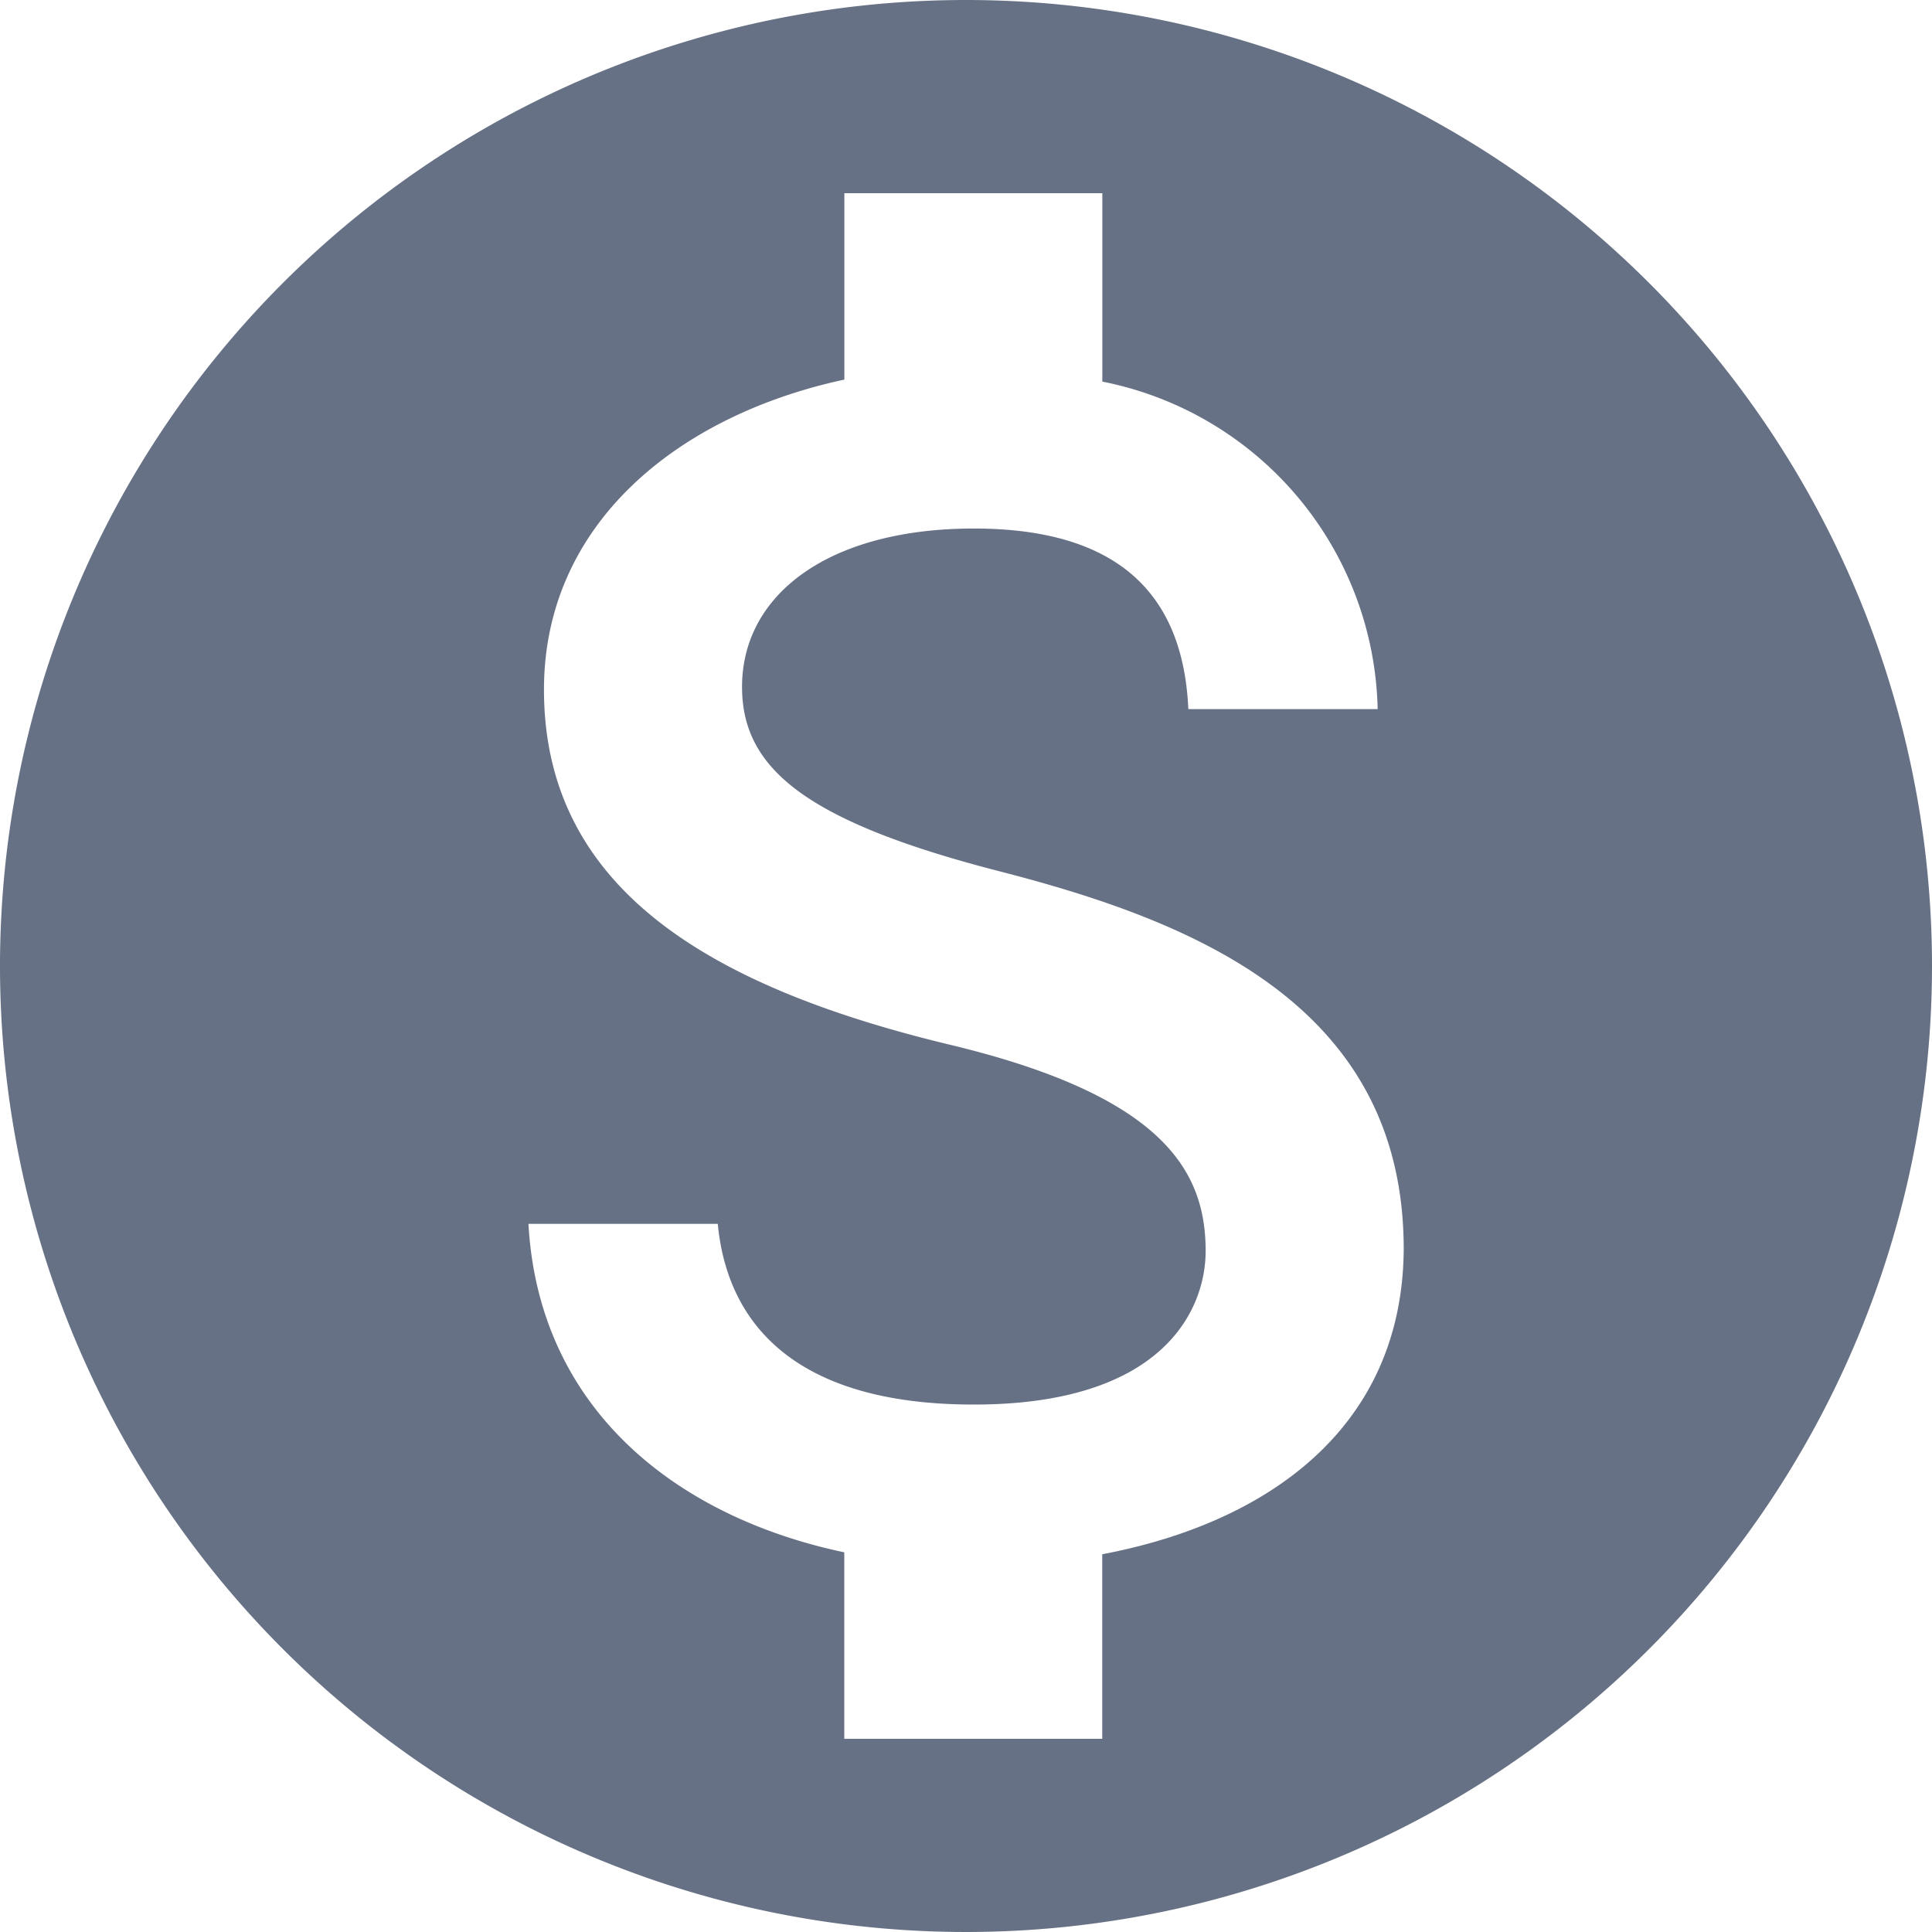 <svg xmlns="http://www.w3.org/2000/svg" width="25" height="25" viewBox="0 0 25 25">
  <g id="Group_8558" data-name="Group 8558" transform="translate(-160.5 -311.5)">
    <path id="Path_2330" data-name="Path 2330" d="M14.5,2A12.5,12.5,0,1,0,27,14.5,12.5,12.5,0,0,0,14.5,2Zm1.763,20.112V24.5H12.925V22.087c-2.137-.45-3.95-1.825-4.087-4.25h2.45c.125,1.313,1.025,2.338,3.313,2.338,2.45,0,3-1.225,3-1.988,0-1.037-.55-2.012-3.337-2.675-3.1-.75-5.225-2.025-5.225-4.588,0-2.15,1.738-3.55,3.887-4.012V4.5h3.338V6.938a4.419,4.419,0,0,1,3.563,4.238h-2.45c-.062-1.387-.8-2.337-2.775-2.337-1.875,0-3,.85-3,2.05,0,1.05.813,1.738,3.337,2.387s5.225,1.738,5.225,4.887C20.15,20.45,18.438,21.7,16.263,22.112Z" transform="translate(158.5 309.5)" fill="#677185"/>
  </g>
</svg>

